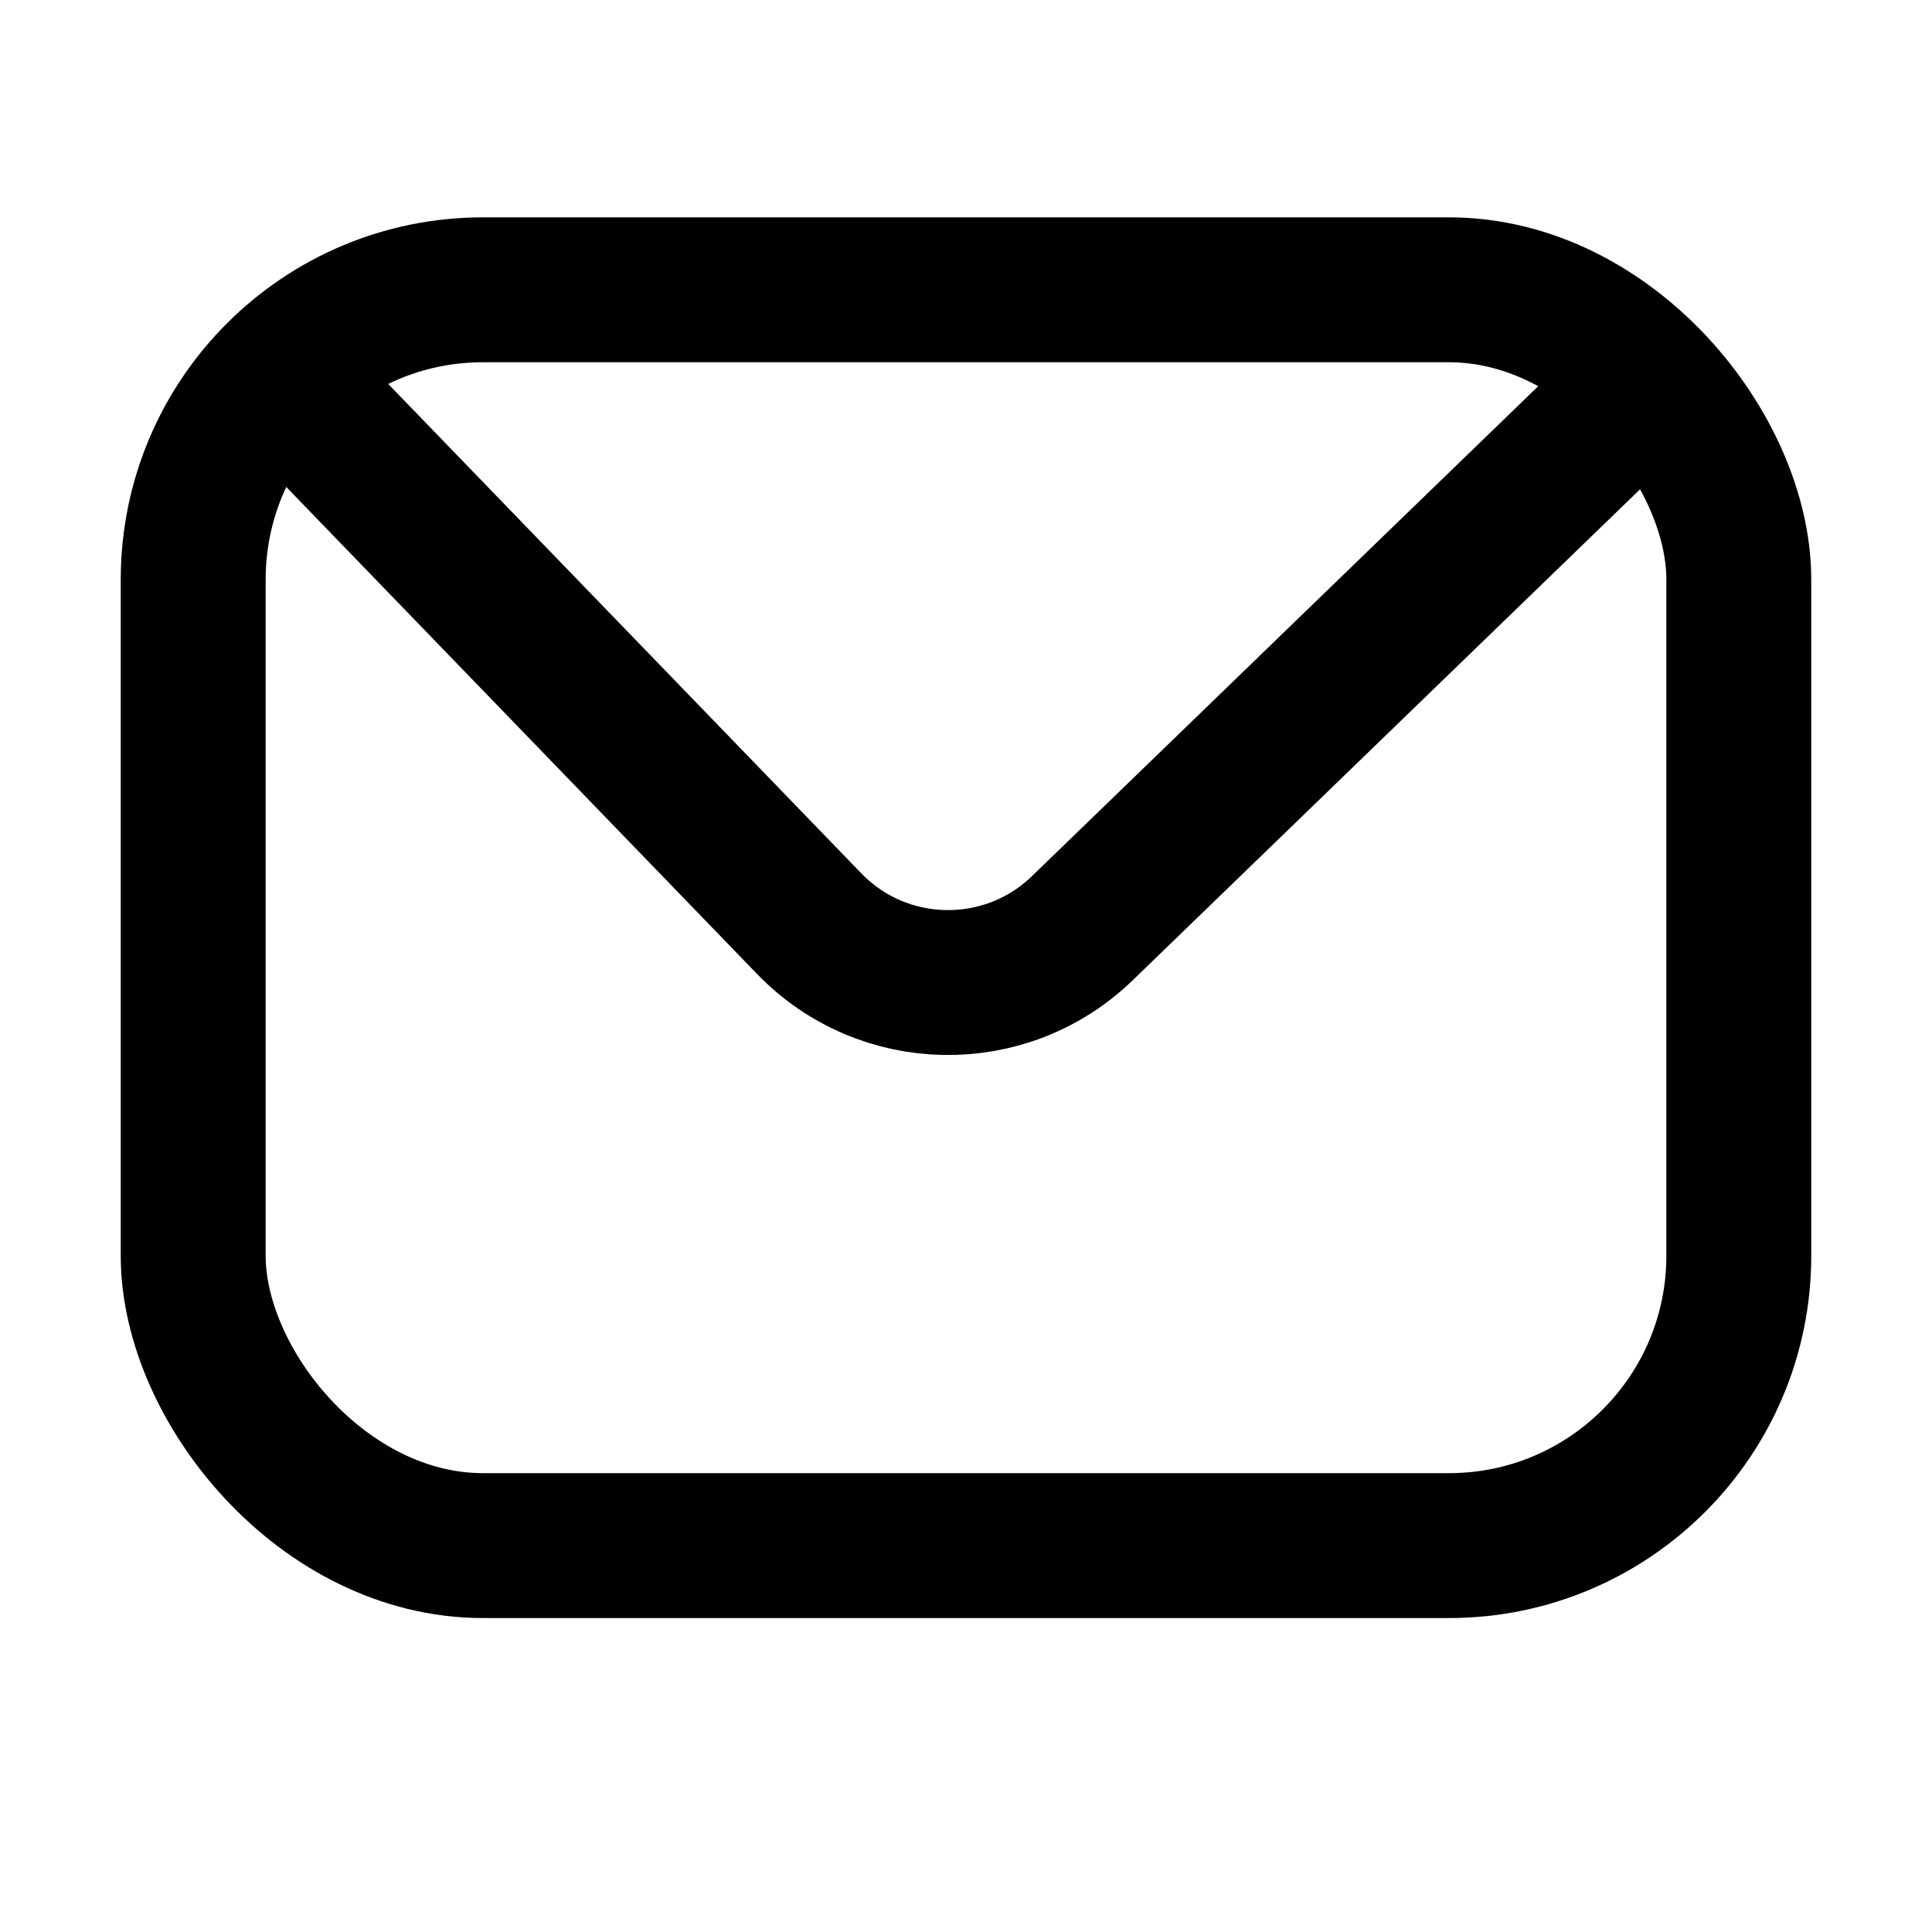 <svg width="12" height="12" viewBox="0 0 20 20" fill="none" xmlns="http://www.w3.org/2000/svg">
<rect x="2" y="3" width="16" height="13" rx="3" stroke="current" stroke-width="1.5" stroke-linecap="round" stroke-linejoin="round"/>
<path d="M3 4L8.376 9.561C9.144 10.356 10.411 10.377 11.205 9.608L17 4" stroke="current" stroke-width="1.5" stroke-linecap="round"/>
</svg>

